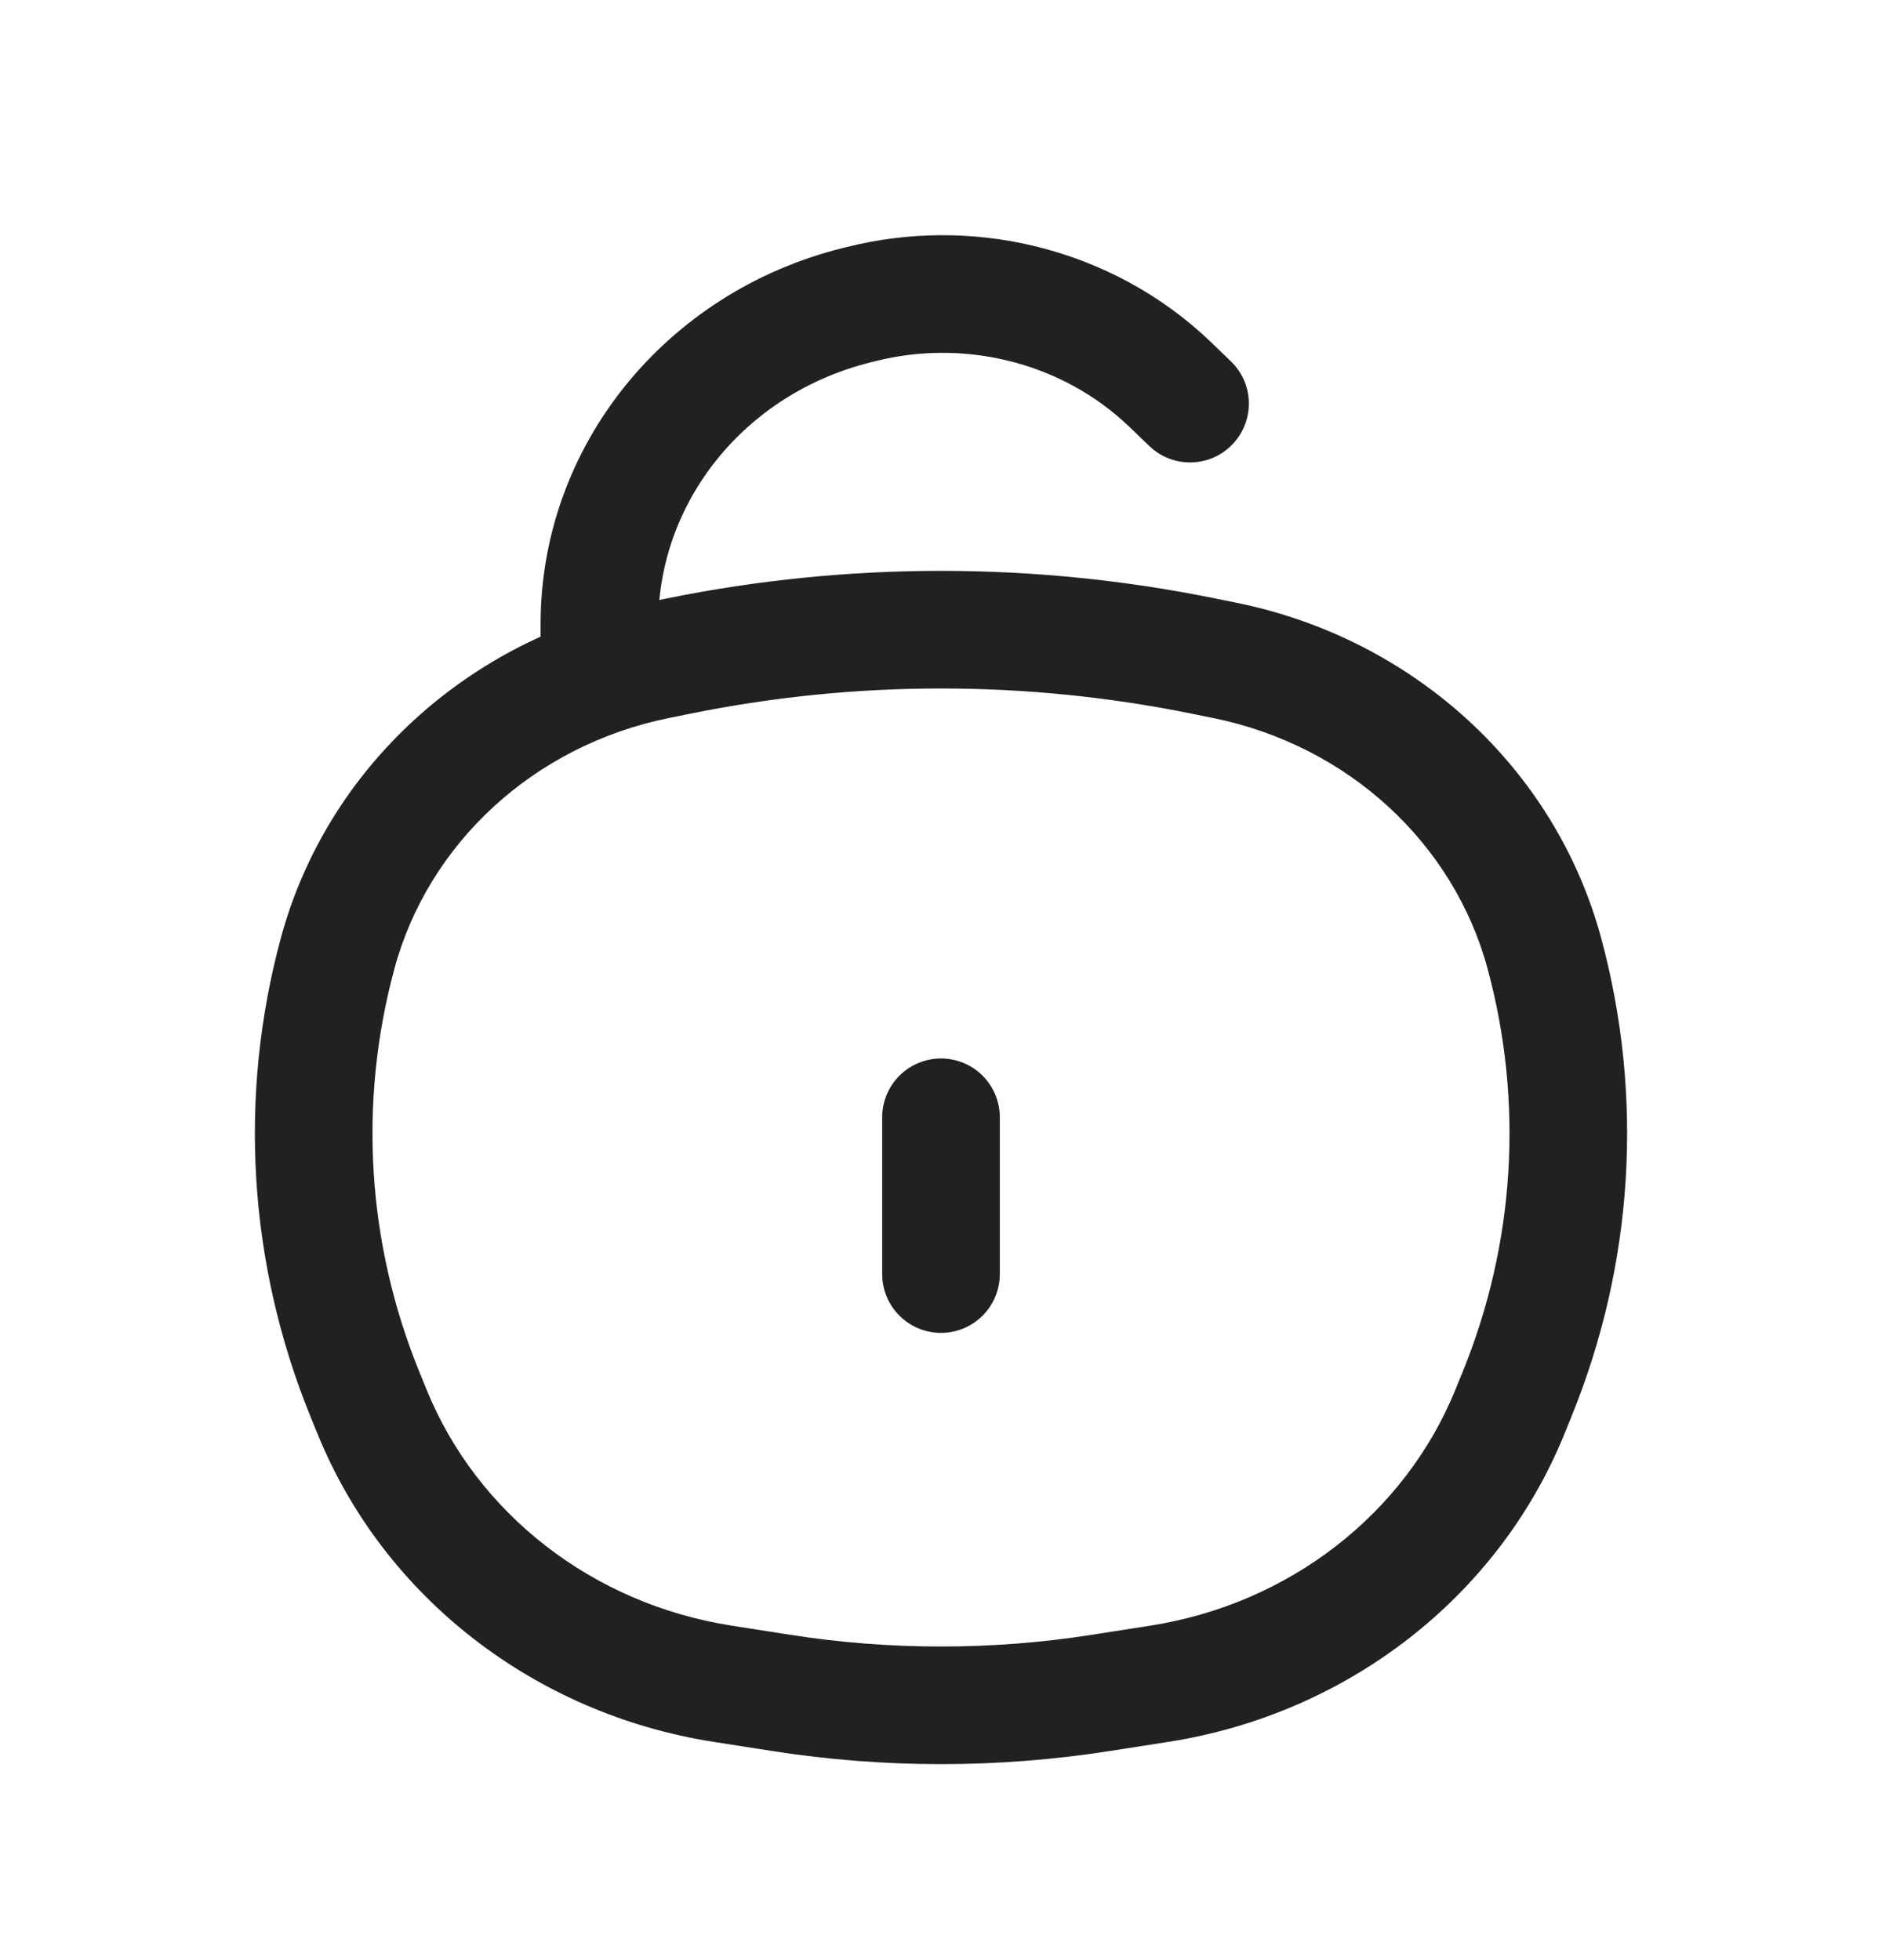 <svg width="24" height="25" viewBox="0 0 24 25" fill="none" xmlns="http://www.w3.org/2000/svg">
<path d="M4.653 17.781L3.958 18.064H3.958L4.653 17.781ZM4.306 12.158L5.03 12.354L4.306 12.158ZM19.694 12.158L18.97 12.354L19.694 12.158ZM19.347 17.781L20.041 18.064V18.064L19.347 17.781ZM14.037 21.592L13.921 20.851H13.921L14.037 21.592ZM9.964 21.592L9.848 22.333L9.964 21.592ZM8.656 8.367L8.507 7.632V7.632L8.656 8.367ZM15.344 8.367L15.194 9.102L15.344 8.367ZM9.215 21.475L9.331 20.734L9.215 21.475ZM4.746 18.009L5.441 17.726H5.441L4.746 18.009ZM14.785 21.475L14.901 22.216L14.785 21.475ZM19.254 18.009L18.559 17.726L19.254 18.009ZM15.62 8.423L15.769 7.688L15.769 7.688L15.62 8.423ZM8.38 8.423L8.529 9.158L8.38 8.423ZM6.894 8.195C6.894 8.61 7.23 8.945 7.644 8.945C8.058 8.945 8.394 8.61 8.394 8.195H6.894ZM7.644 7.959H6.894H7.644ZM10.919 3.894L10.737 3.166L10.737 3.166L10.919 3.894ZM10.987 3.877L11.169 4.605L11.169 4.605L10.987 3.877ZM14.921 4.903L14.402 5.444V5.444L14.921 4.903ZM14.657 5.689C14.956 5.976 15.431 5.966 15.717 5.667C16.004 5.368 15.994 4.893 15.695 4.607L14.657 5.689ZM13.015 3.868L13.19 3.138L13.015 3.868ZM8.529 9.158L8.806 9.102L8.507 7.632L8.231 7.688L8.529 9.158ZM15.194 9.102L15.471 9.158L15.769 7.688L15.493 7.632L15.194 9.102ZM14.669 20.734L13.921 20.851L14.152 22.333L14.901 22.216L14.669 20.734ZM10.079 20.851L9.331 20.734L9.099 22.216L9.848 22.333L10.079 20.851ZM18.652 17.498L18.559 17.726L19.949 18.292L20.041 18.064L18.652 17.498ZM5.441 17.726L5.348 17.498L3.958 18.064L4.051 18.292L5.441 17.726ZM5.348 17.498C4.679 15.857 4.569 14.057 5.03 12.354L3.582 11.962C3.035 13.983 3.167 16.119 3.958 18.064L5.348 17.498ZM18.97 12.354C19.431 14.057 19.321 15.857 18.652 17.498L20.041 18.064C20.833 16.119 20.965 13.983 20.418 11.962L18.97 12.354ZM13.921 20.851C12.649 21.05 11.351 21.05 10.079 20.851L9.848 22.333C11.273 22.556 12.727 22.556 14.152 22.333L13.921 20.851ZM8.806 9.102C10.912 8.674 13.088 8.674 15.194 9.102L15.493 7.632C13.19 7.164 10.81 7.164 8.507 7.632L8.806 9.102ZM9.331 20.734C7.556 20.457 6.083 19.304 5.441 17.726L4.051 18.292C4.901 20.378 6.827 21.861 9.099 22.216L9.331 20.734ZM14.901 22.216C17.173 21.861 19.099 20.378 19.949 18.292L18.559 17.726C17.917 19.304 16.444 20.457 14.669 20.734L14.901 22.216ZM15.471 9.158C17.192 9.508 18.537 10.755 18.97 12.354L20.418 11.962C19.83 9.79 18.02 8.145 15.769 7.688L15.471 9.158ZM8.231 7.688C5.98 8.145 4.17 9.79 3.582 11.962L5.03 12.354C5.463 10.755 6.808 9.508 8.529 9.158L8.231 7.688ZM8.394 8.195V7.959H6.894V8.195H8.394ZM11.101 4.622L11.169 4.605L10.805 3.149L10.737 3.166L11.101 4.622ZM14.402 5.444L14.657 5.689L15.695 4.607L15.44 4.361L14.402 5.444ZM12.841 4.597C13.435 4.739 13.974 5.033 14.402 5.444L15.44 4.361C14.817 3.763 14.039 3.342 13.19 3.138L12.841 4.597ZM11.169 4.605C11.716 4.468 12.291 4.465 12.841 4.597L13.19 3.138C12.407 2.95 11.587 2.954 10.805 3.149L11.169 4.605ZM8.394 7.959C8.394 6.41 9.487 5.025 11.101 4.622L10.737 3.166C8.493 3.727 6.894 5.684 6.894 7.959H8.394Z" fill="#212121"/>
<path d="M12 14.25L12 16.25" stroke="#212121" stroke-width="1.5" stroke-linecap="round"/>
</svg>
